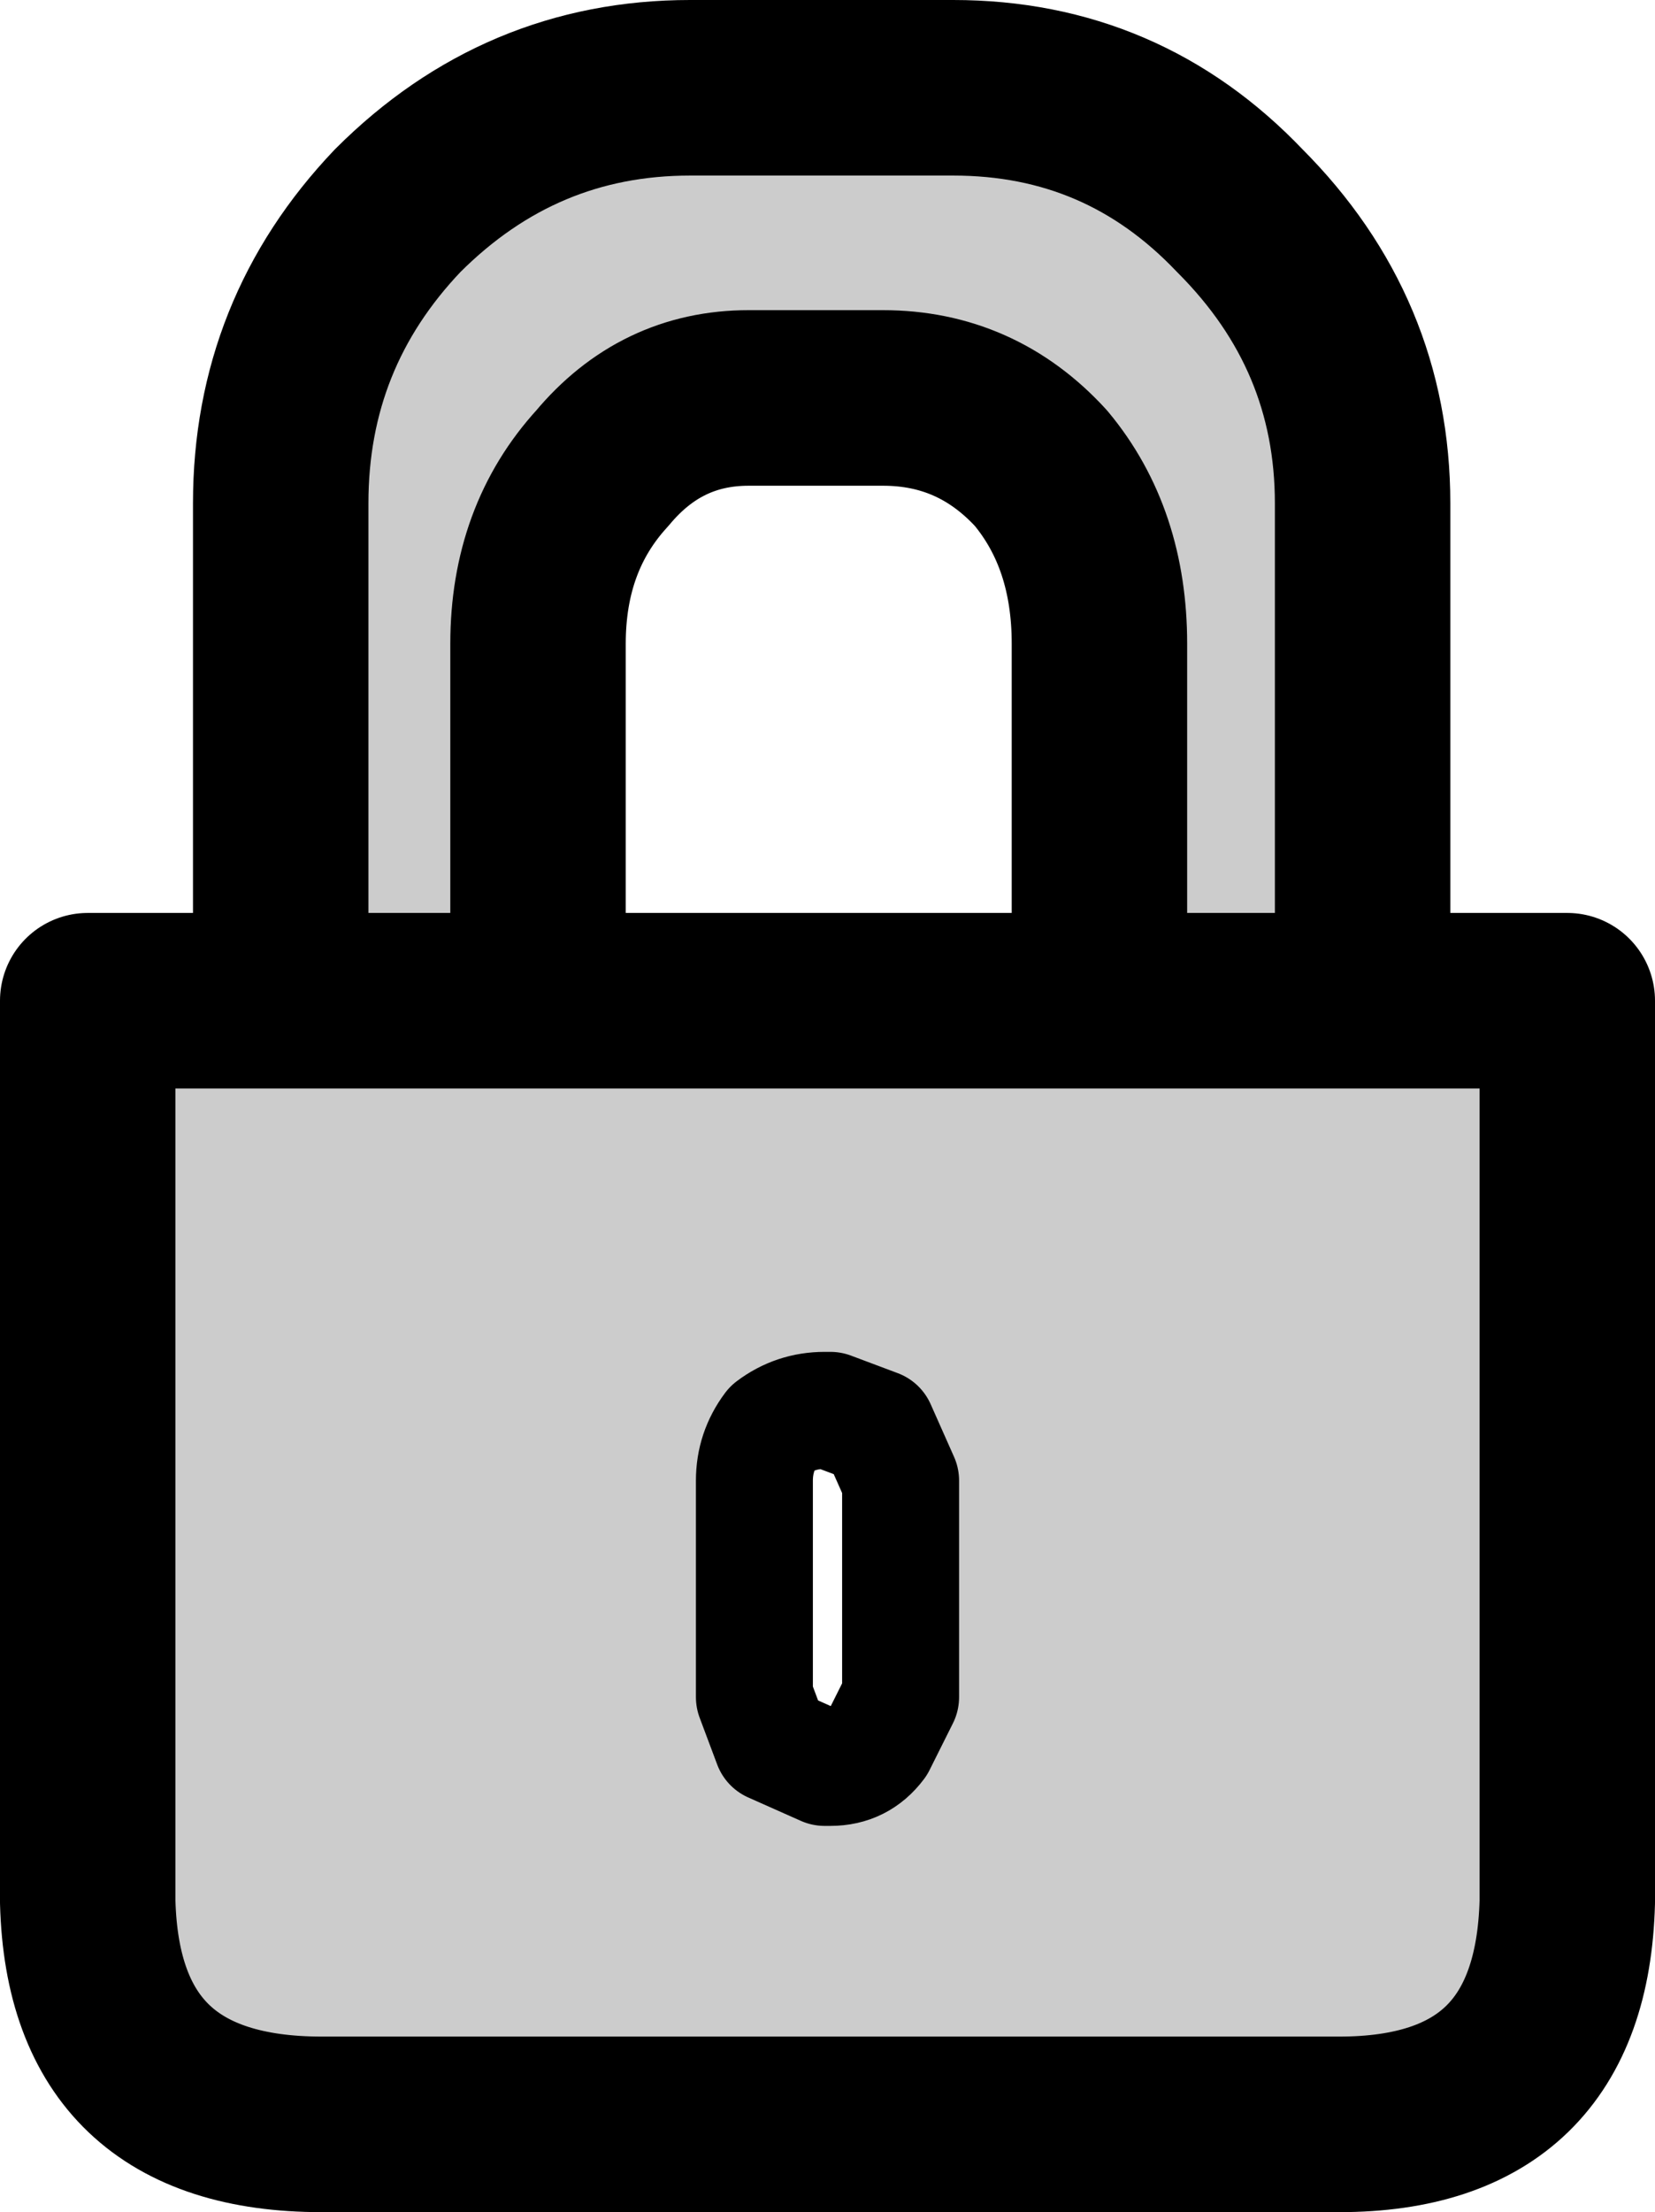 <?xml version="1.0" encoding="UTF-8" standalone="no"?>
<svg xmlns:xlink="http://www.w3.org/1999/xlink" height="18.9px" width="14.15px" xmlns="http://www.w3.org/2000/svg">
  <g transform="matrix(1.0, 0.0, 0.0, 1.0, 0.75, 0.75)">
    <path d="M10.9 7.8 L12.65 7.8 12.65 15.5 Q12.6 17.4 10.7 17.4 L2.0 17.4 Q0.05 17.4 0.0 15.5 L0.0 7.8 1.65 7.8 1.65 3.55 Q1.65 2.1 2.65 1.05 3.7 0.0 5.15 0.0 L7.4 0.0 Q8.85 0.0 9.85 1.05 10.9 2.1 10.9 3.55 L10.9 7.8 8.65 7.8 10.9 7.8 M3.85 7.8 L8.65 7.8 8.65 4.75 Q8.65 3.85 8.15 3.25 7.6 2.65 6.8 2.65 L5.65 2.65 Q4.9 2.65 4.4 3.25 3.85 3.85 3.85 4.75 L3.85 7.8 1.65 7.8 3.85 7.8 M6.3 11.3 Q6.05 11.3 5.85 11.45 5.7 11.65 5.7 11.9 L5.7 13.75 5.85 14.15 6.3 14.35 6.35 14.35 Q6.6 14.35 6.75 14.15 L6.95 13.75 6.95 11.9 6.75 11.45 6.35 11.3 6.3 11.3" fill="#cccccc" fill-rule="evenodd" stroke="none"/>
    <path d="M6.3 11.3 Q6.05 11.3 5.85 11.45 5.7 11.65 5.7 11.9 L5.7 13.75 5.85 14.15 6.3 14.35 6.35 14.35 Q6.6 14.35 6.75 14.15 L6.95 13.75 6.95 11.9 6.75 11.45 6.35 11.3 6.3 11.3" fill="none" stroke="#000000" stroke-linecap="round" stroke-linejoin="round" stroke-width="1.0"/>
    <path d="M10.9 7.8 L12.65 7.8 12.65 15.5 Q12.6 17.4 10.7 17.4 L2.0 17.4 Q0.05 17.4 0.0 15.5 L0.0 7.8 1.65 7.8 1.65 3.55 Q1.65 2.1 2.65 1.05 3.7 0.0 5.15 0.0 L7.4 0.0 Q8.85 0.0 9.85 1.05 10.9 2.1 10.9 3.55 L10.9 7.8 8.65 7.8 3.85 7.8 1.65 7.8 M3.85 7.8 L3.85 4.75 Q3.85 3.85 4.4 3.25 4.9 2.65 5.65 2.65 L6.8 2.65 Q7.6 2.65 8.15 3.25 8.65 3.85 8.65 4.75 L8.65 7.8" fill="none" stroke="#000000" stroke-linecap="round" stroke-linejoin="round" stroke-width="1.5"/>
  </g>
</svg>

